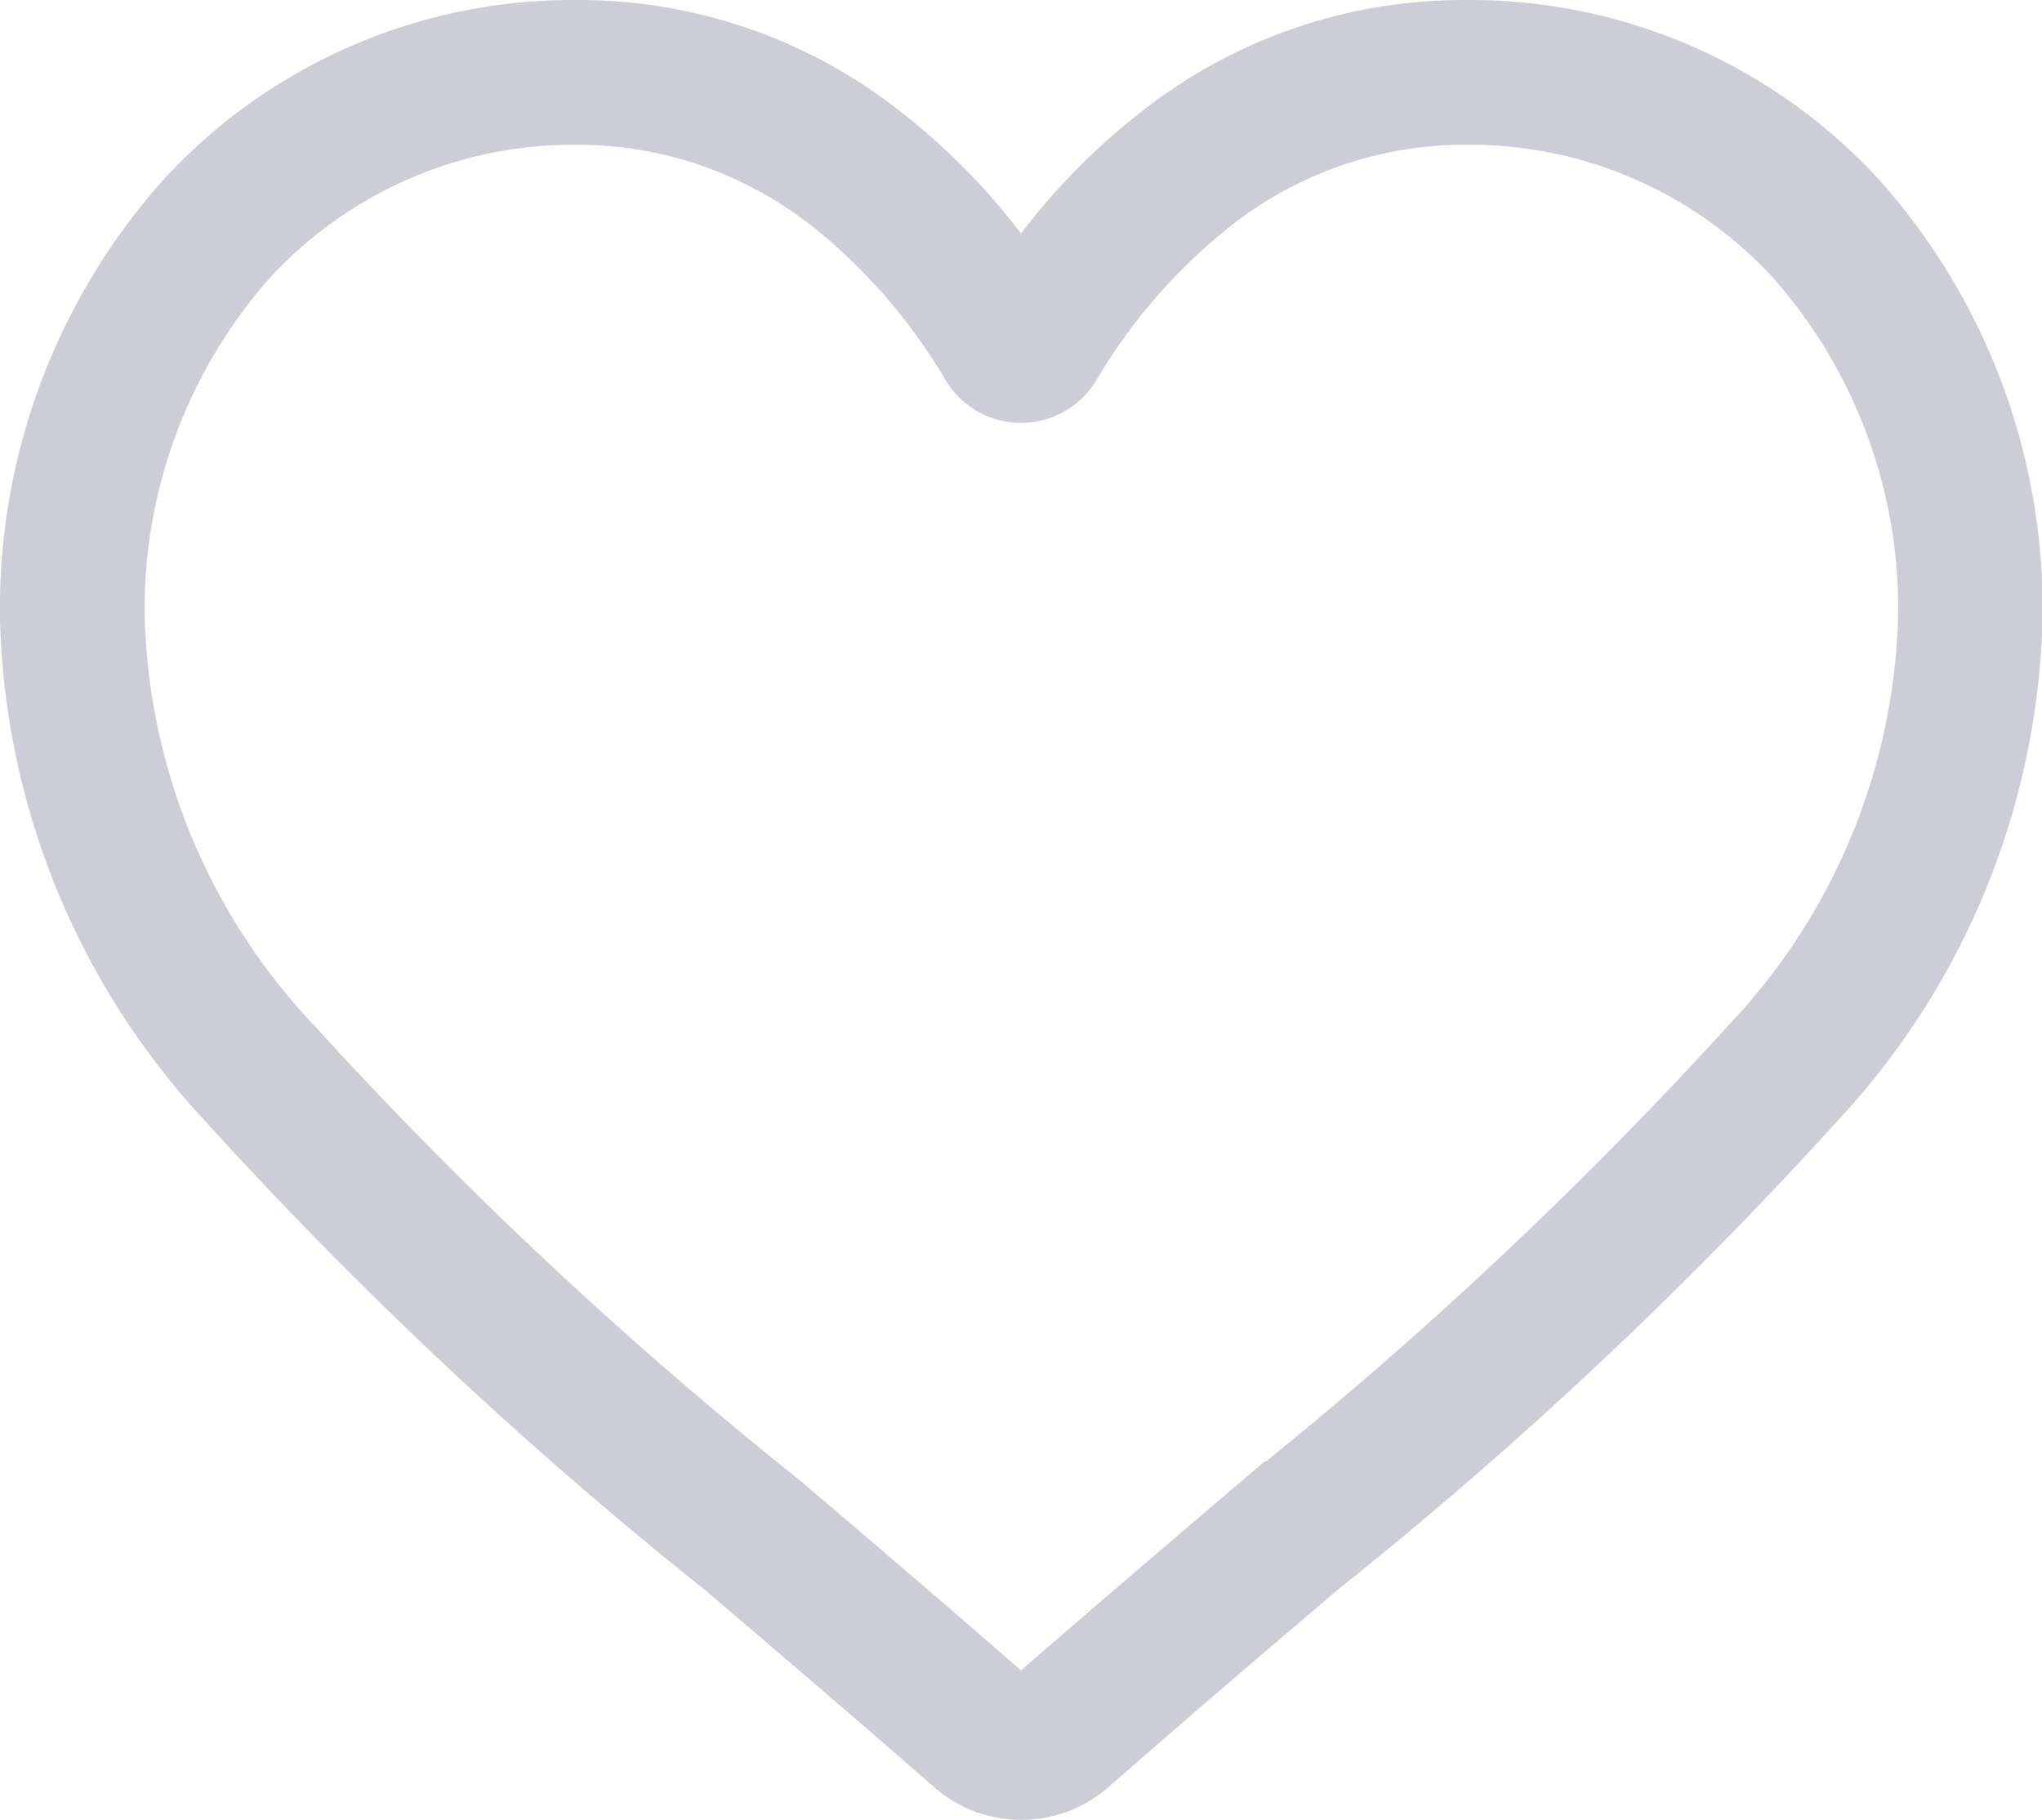 <svg xmlns="http://www.w3.org/2000/svg" width="15.32" height="13.652" viewBox="0 0 15.32 13.652">
  <path id="heart" d="M7.56,13.452a.887.887,0,0,1-.585-.22c-.611-.534-1.2-1.036-1.719-1.479l0,0A31.974,31.974,0,0,1,1.5,8.228,5.628,5.628,0,0,1,0,4.544,4.726,4.726,0,0,1,1.2,1.316,4.066,4.066,0,0,1,4.224,0,3.8,3.8,0,0,1,6.6.82a4.86,4.86,0,0,1,.96,1,4.861,4.861,0,0,1,.961-1A3.8,3.8,0,0,1,10.9,0a4.066,4.066,0,0,1,3.024,1.316,4.726,4.726,0,0,1,1.2,3.228,5.627,5.627,0,0,1-1.5,3.684,31.971,31.971,0,0,1-3.754,3.523c-.52.443-1.11.946-1.722,1.482a.887.887,0,0,1-.584.219ZM4.224.886A3.19,3.19,0,0,0,1.851,1.917,3.844,3.844,0,0,0,.886,4.544a4.735,4.735,0,0,0,1.3,3.119,31.465,31.465,0,0,0,3.646,3.415l0,0c.522.444,1.113.948,1.728,1.486.619-.539,1.211-1.044,1.734-1.489a31.473,31.473,0,0,0,3.646-3.414,4.736,4.736,0,0,0,1.3-3.119,3.844,3.844,0,0,0-.965-2.627A3.19,3.19,0,0,0,10.9.886a2.937,2.937,0,0,0-1.834.635A4.3,4.3,0,0,0,8.04,2.7a.559.559,0,0,1-.96,0A4.294,4.294,0,0,0,6.058,1.521,2.937,2.937,0,0,0,4.224.886Zm0,0" transform="translate(0.1 0.1)" fill="#cdcdd7" stroke="#cdcdd7" stroke-width="0.2"/>
</svg>
